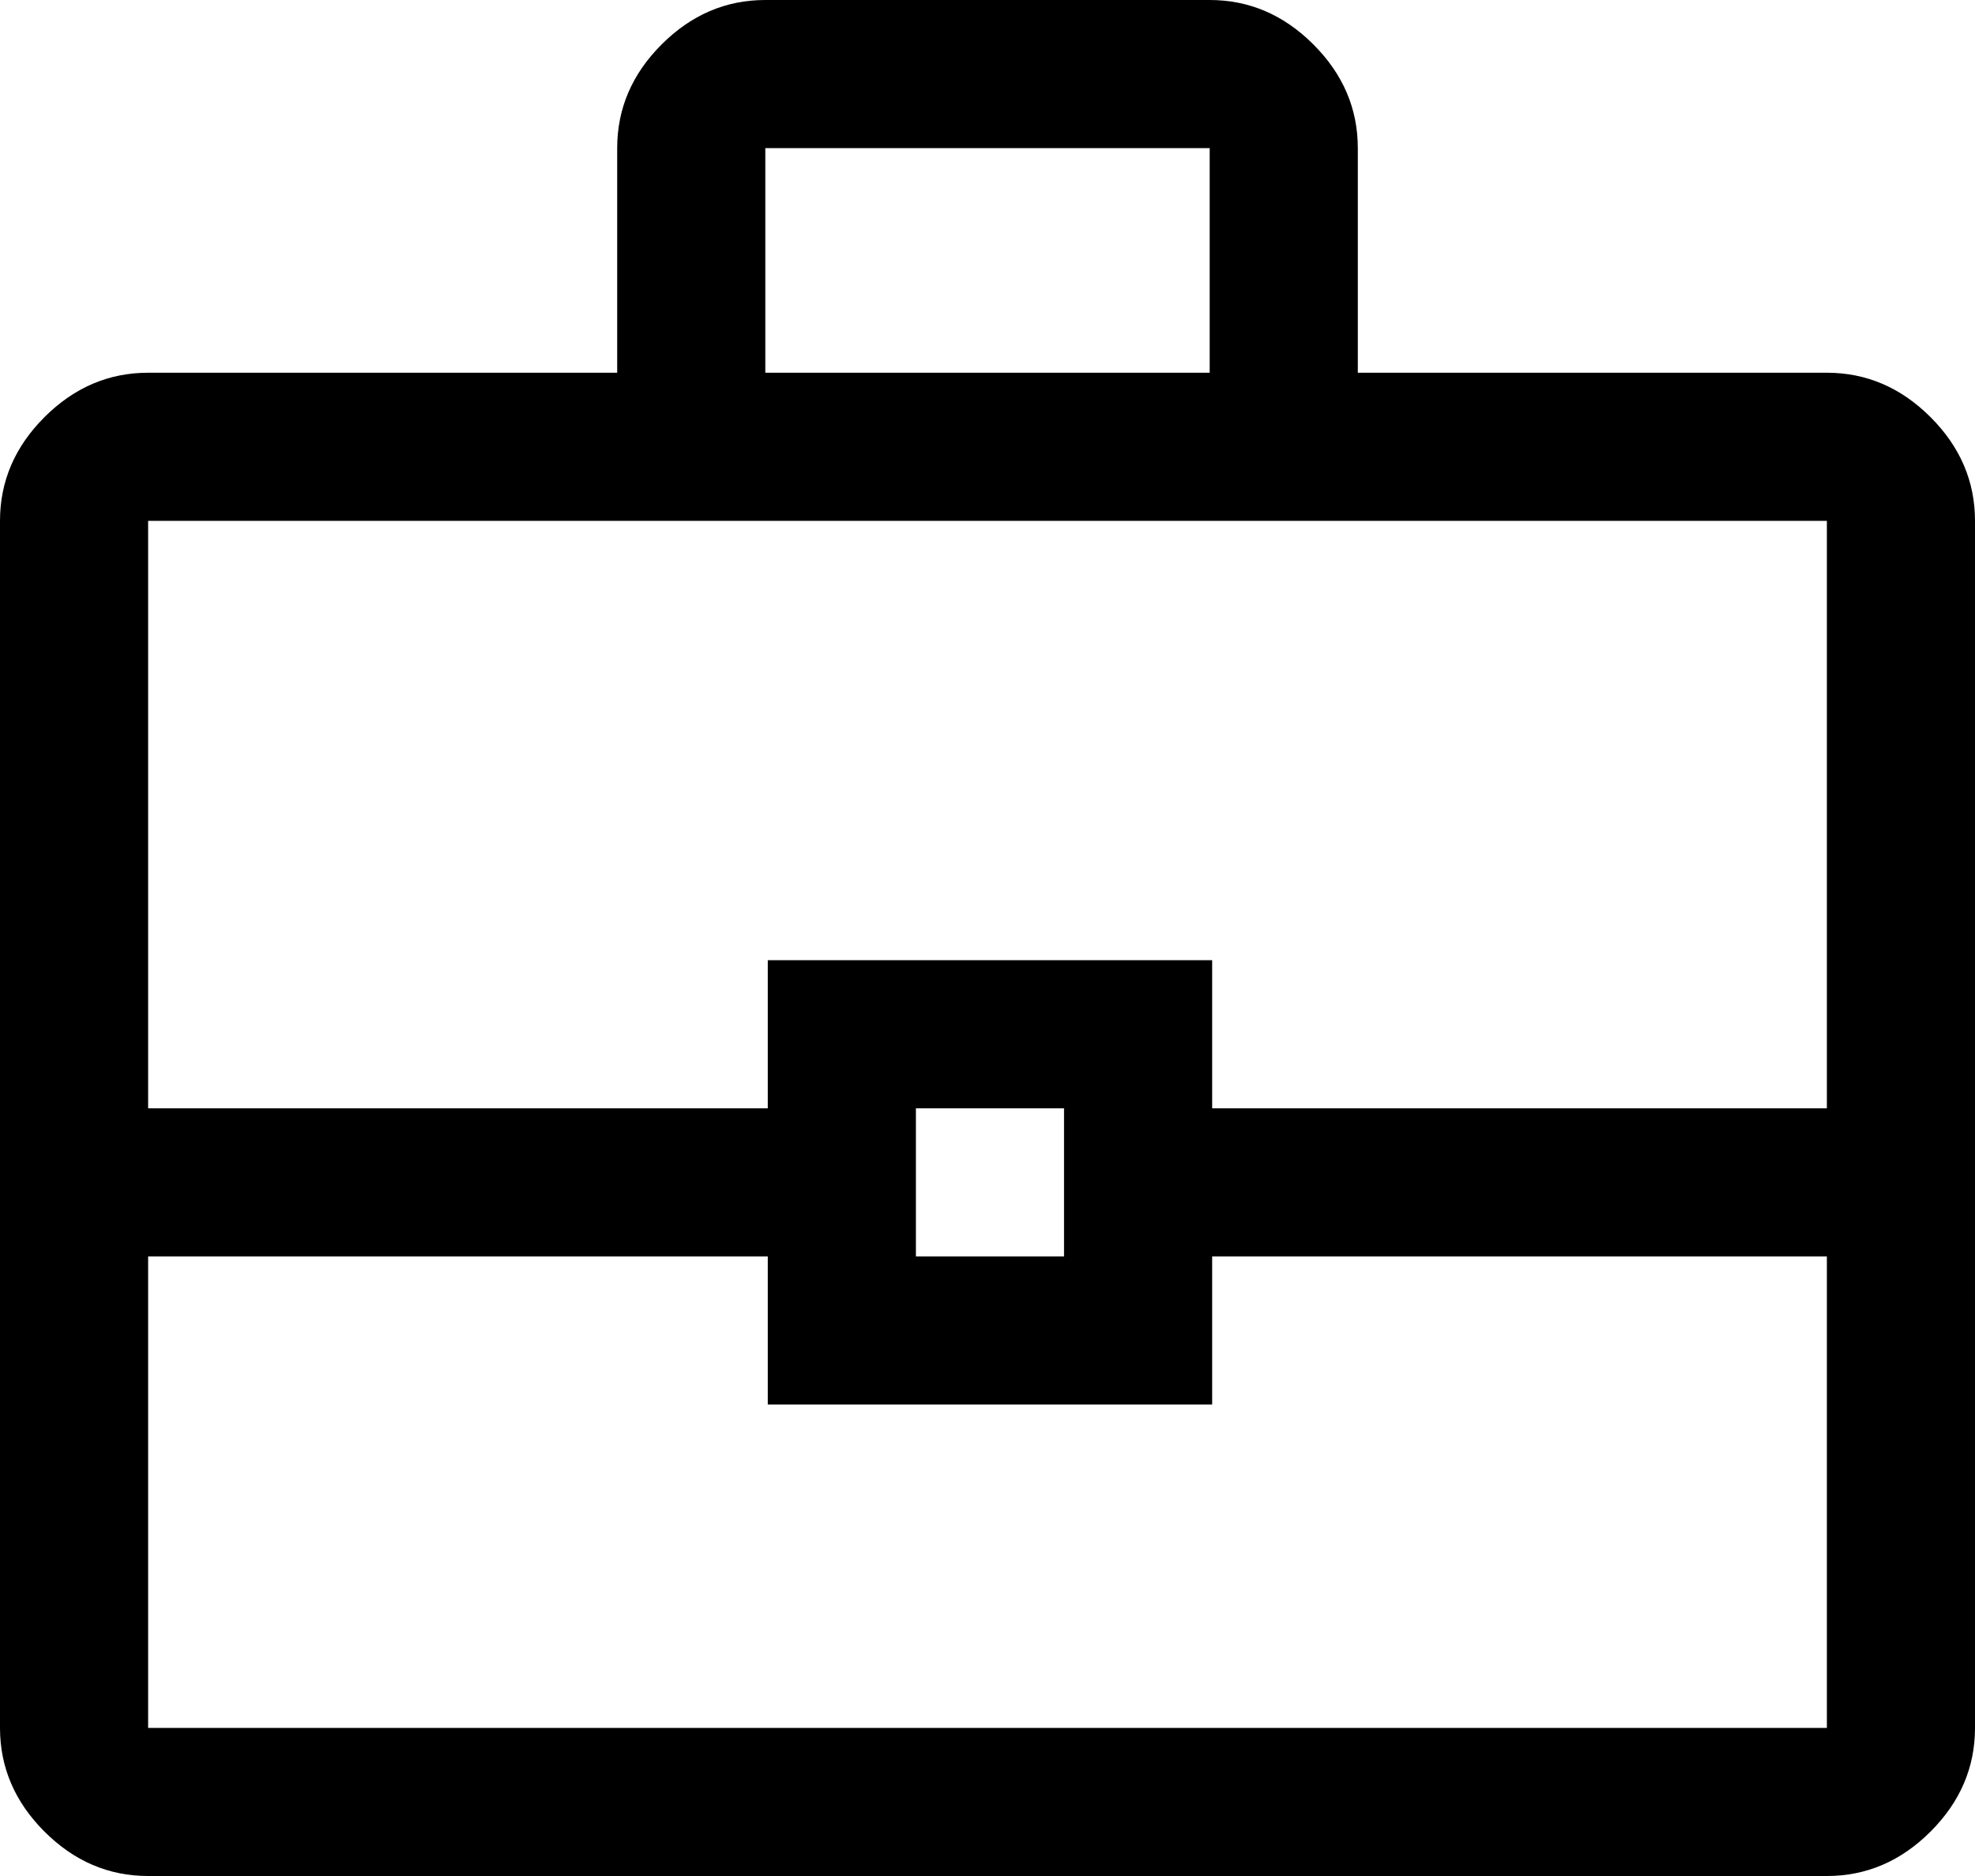<svg width="40" height="38" viewBox="0 0 40 38" fill="none" xmlns="http://www.w3.org/2000/svg">
<path class="icon__color-element" d="M3 38C2.2 38 1.5 37.7 0.9 37.1C0.3 36.5 0 35.8 0 35V10.55C0 9.75 0.3 9.05 0.9 8.45C1.5 7.85 2.2 7.55 3 7.55H12.5V3C12.5 2.2 12.8 1.5 13.4 0.9C14 0.3 14.7 0 15.5 0H24.5C25.3 0 26 0.3 26.6 0.9C27.2 1.5 27.5 2.2 27.5 3V7.55H37C37.8 7.55 38.5 7.85 39.1 8.45C39.7 9.05 40 9.75 40 10.55V35C40 35.8 39.7 36.5 39.1 37.1C38.5 37.7 37.8 38 37 38H3ZM15.5 7.55H24.5V3H15.5V7.55ZM37 25.45H24.55V28.45H15.55V25.45H3V35H37V25.45ZM18.55 25.45H21.55V22.45H18.55V25.45ZM3 22.45H15.55V19.45H24.55V22.45H37V10.55H3V22.45Z" fill="#000000"/>
</svg>
